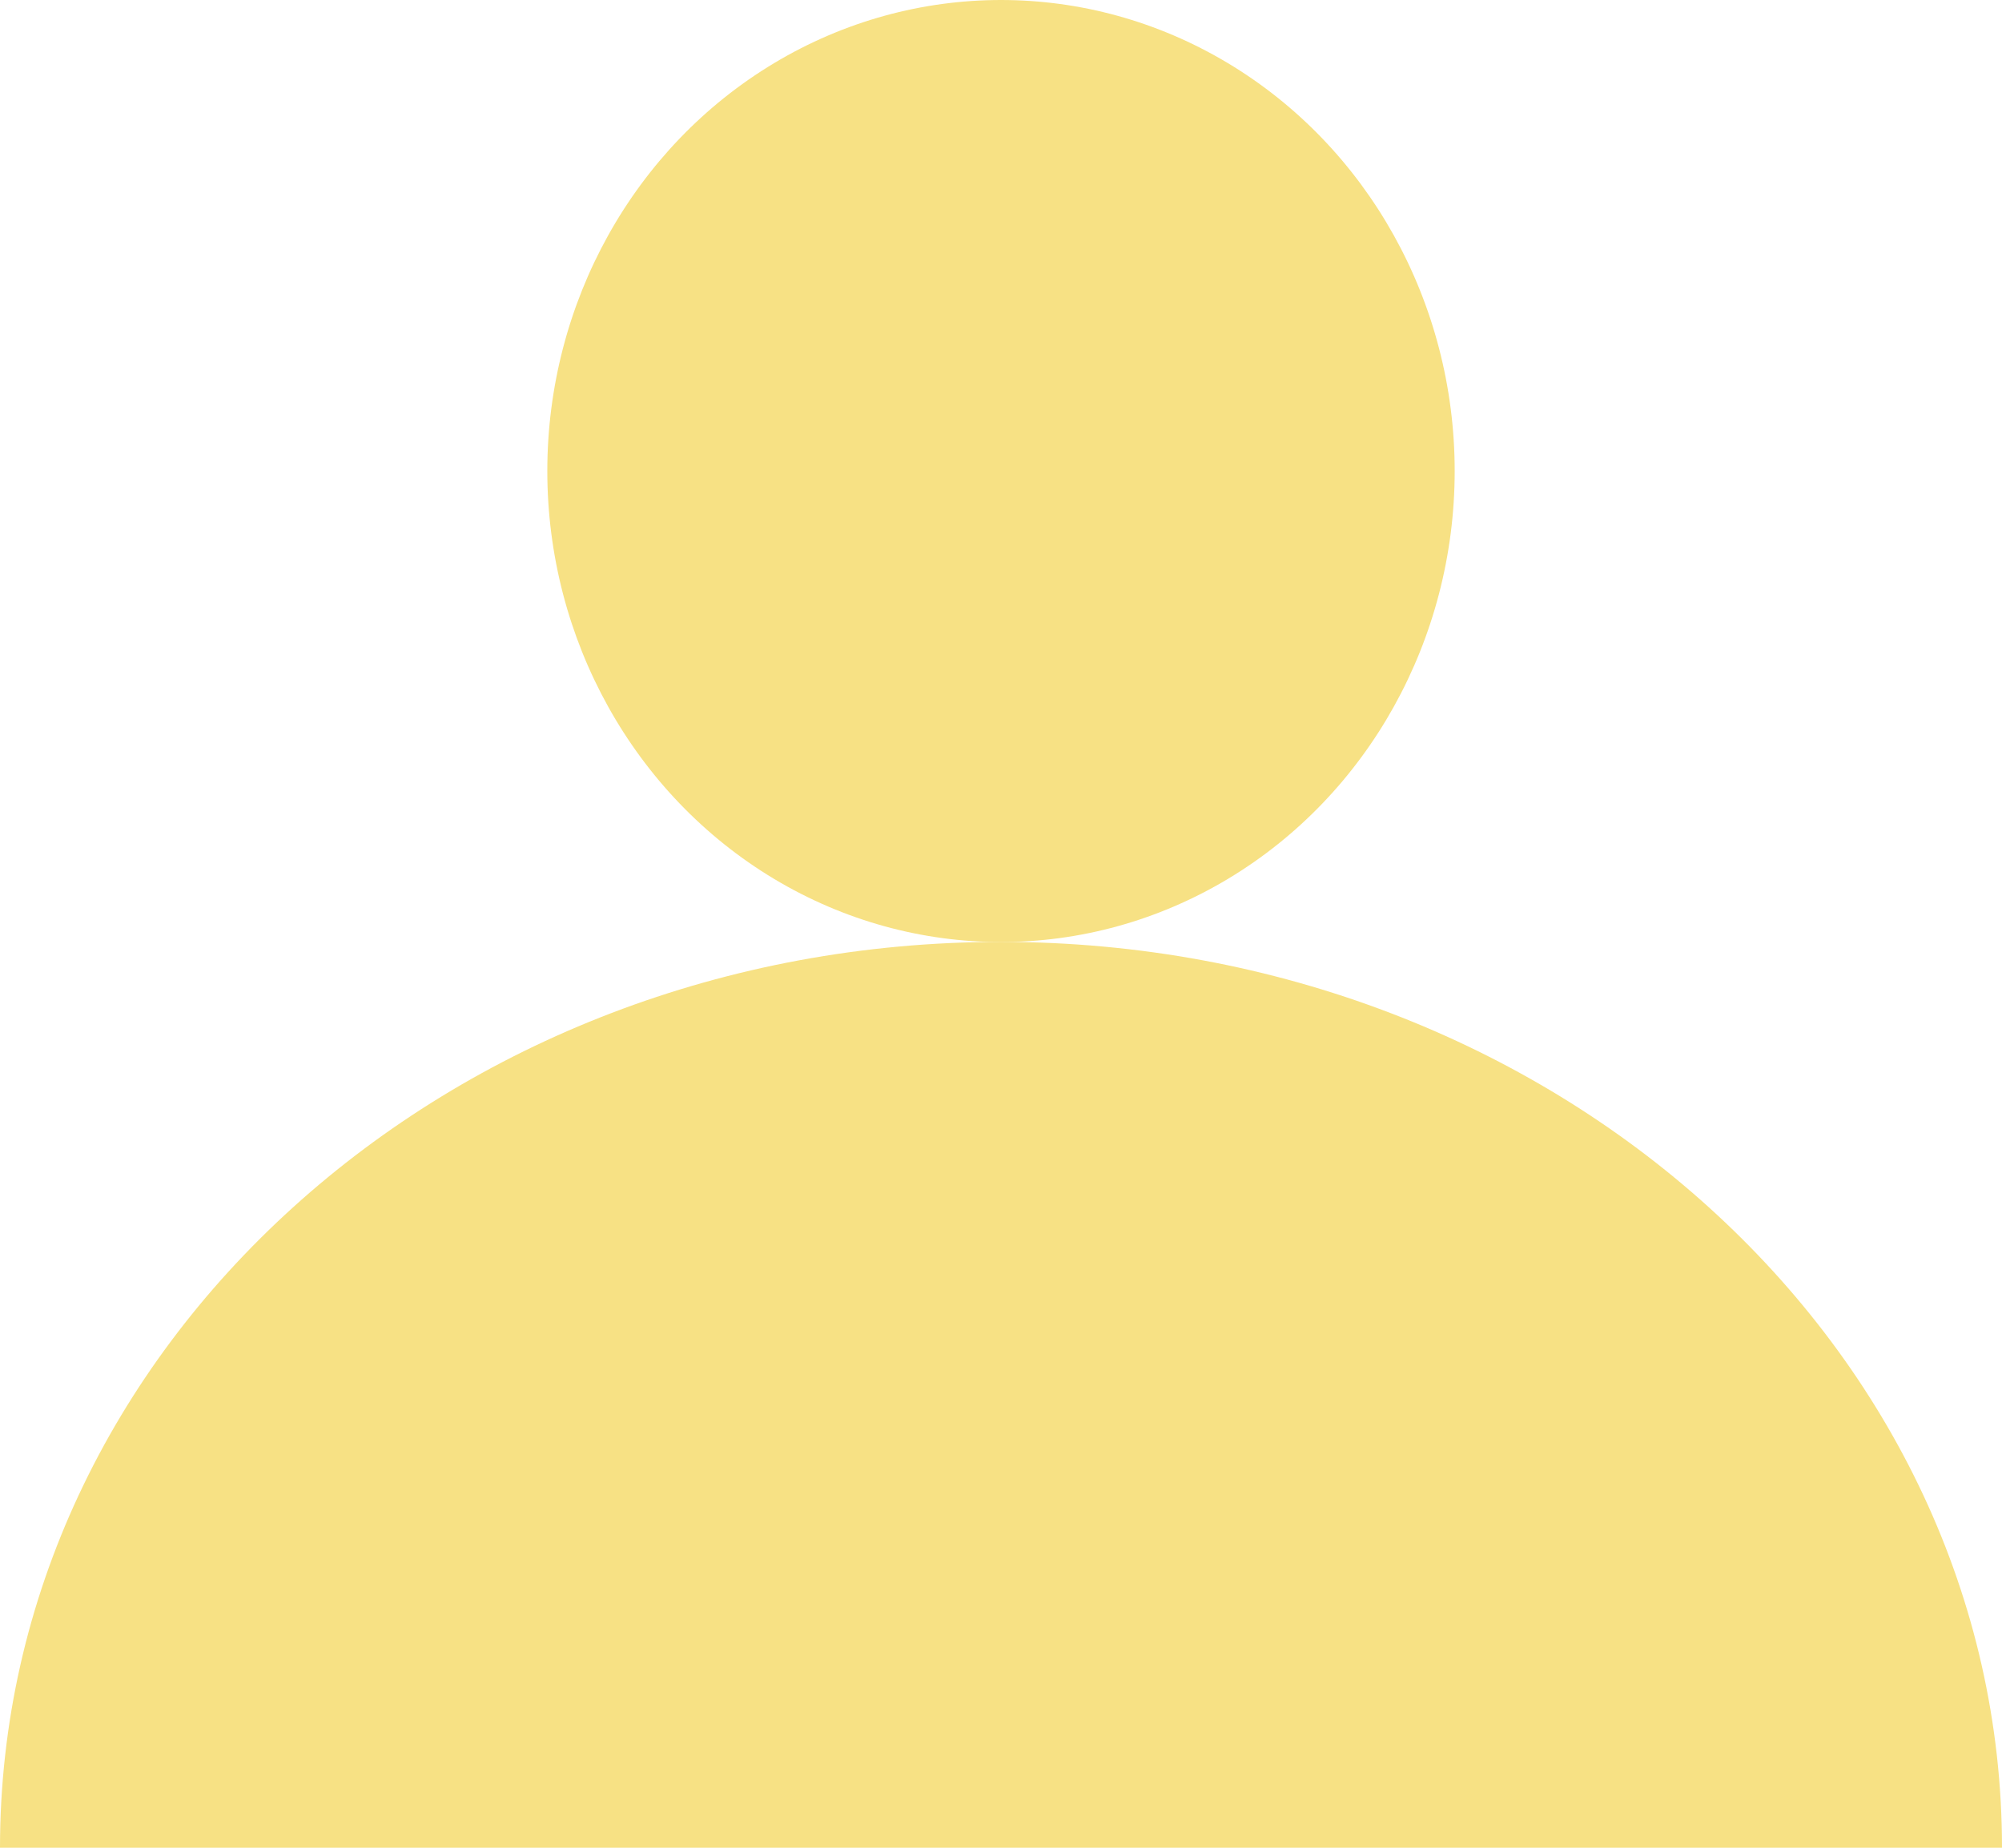 <svg xmlns="http://www.w3.org/2000/svg" viewBox="0 0 13 12" fill="#f7e184"><g><ellipse cx="6.5" cy="3.059" rx="2.946" ry="3.059"/><path d="M6.5,6.117C2.91,6.117,0,8.751,0,12H13C13,8.751,10.089,6.117,6.5,6.117Z"/></g></svg>
